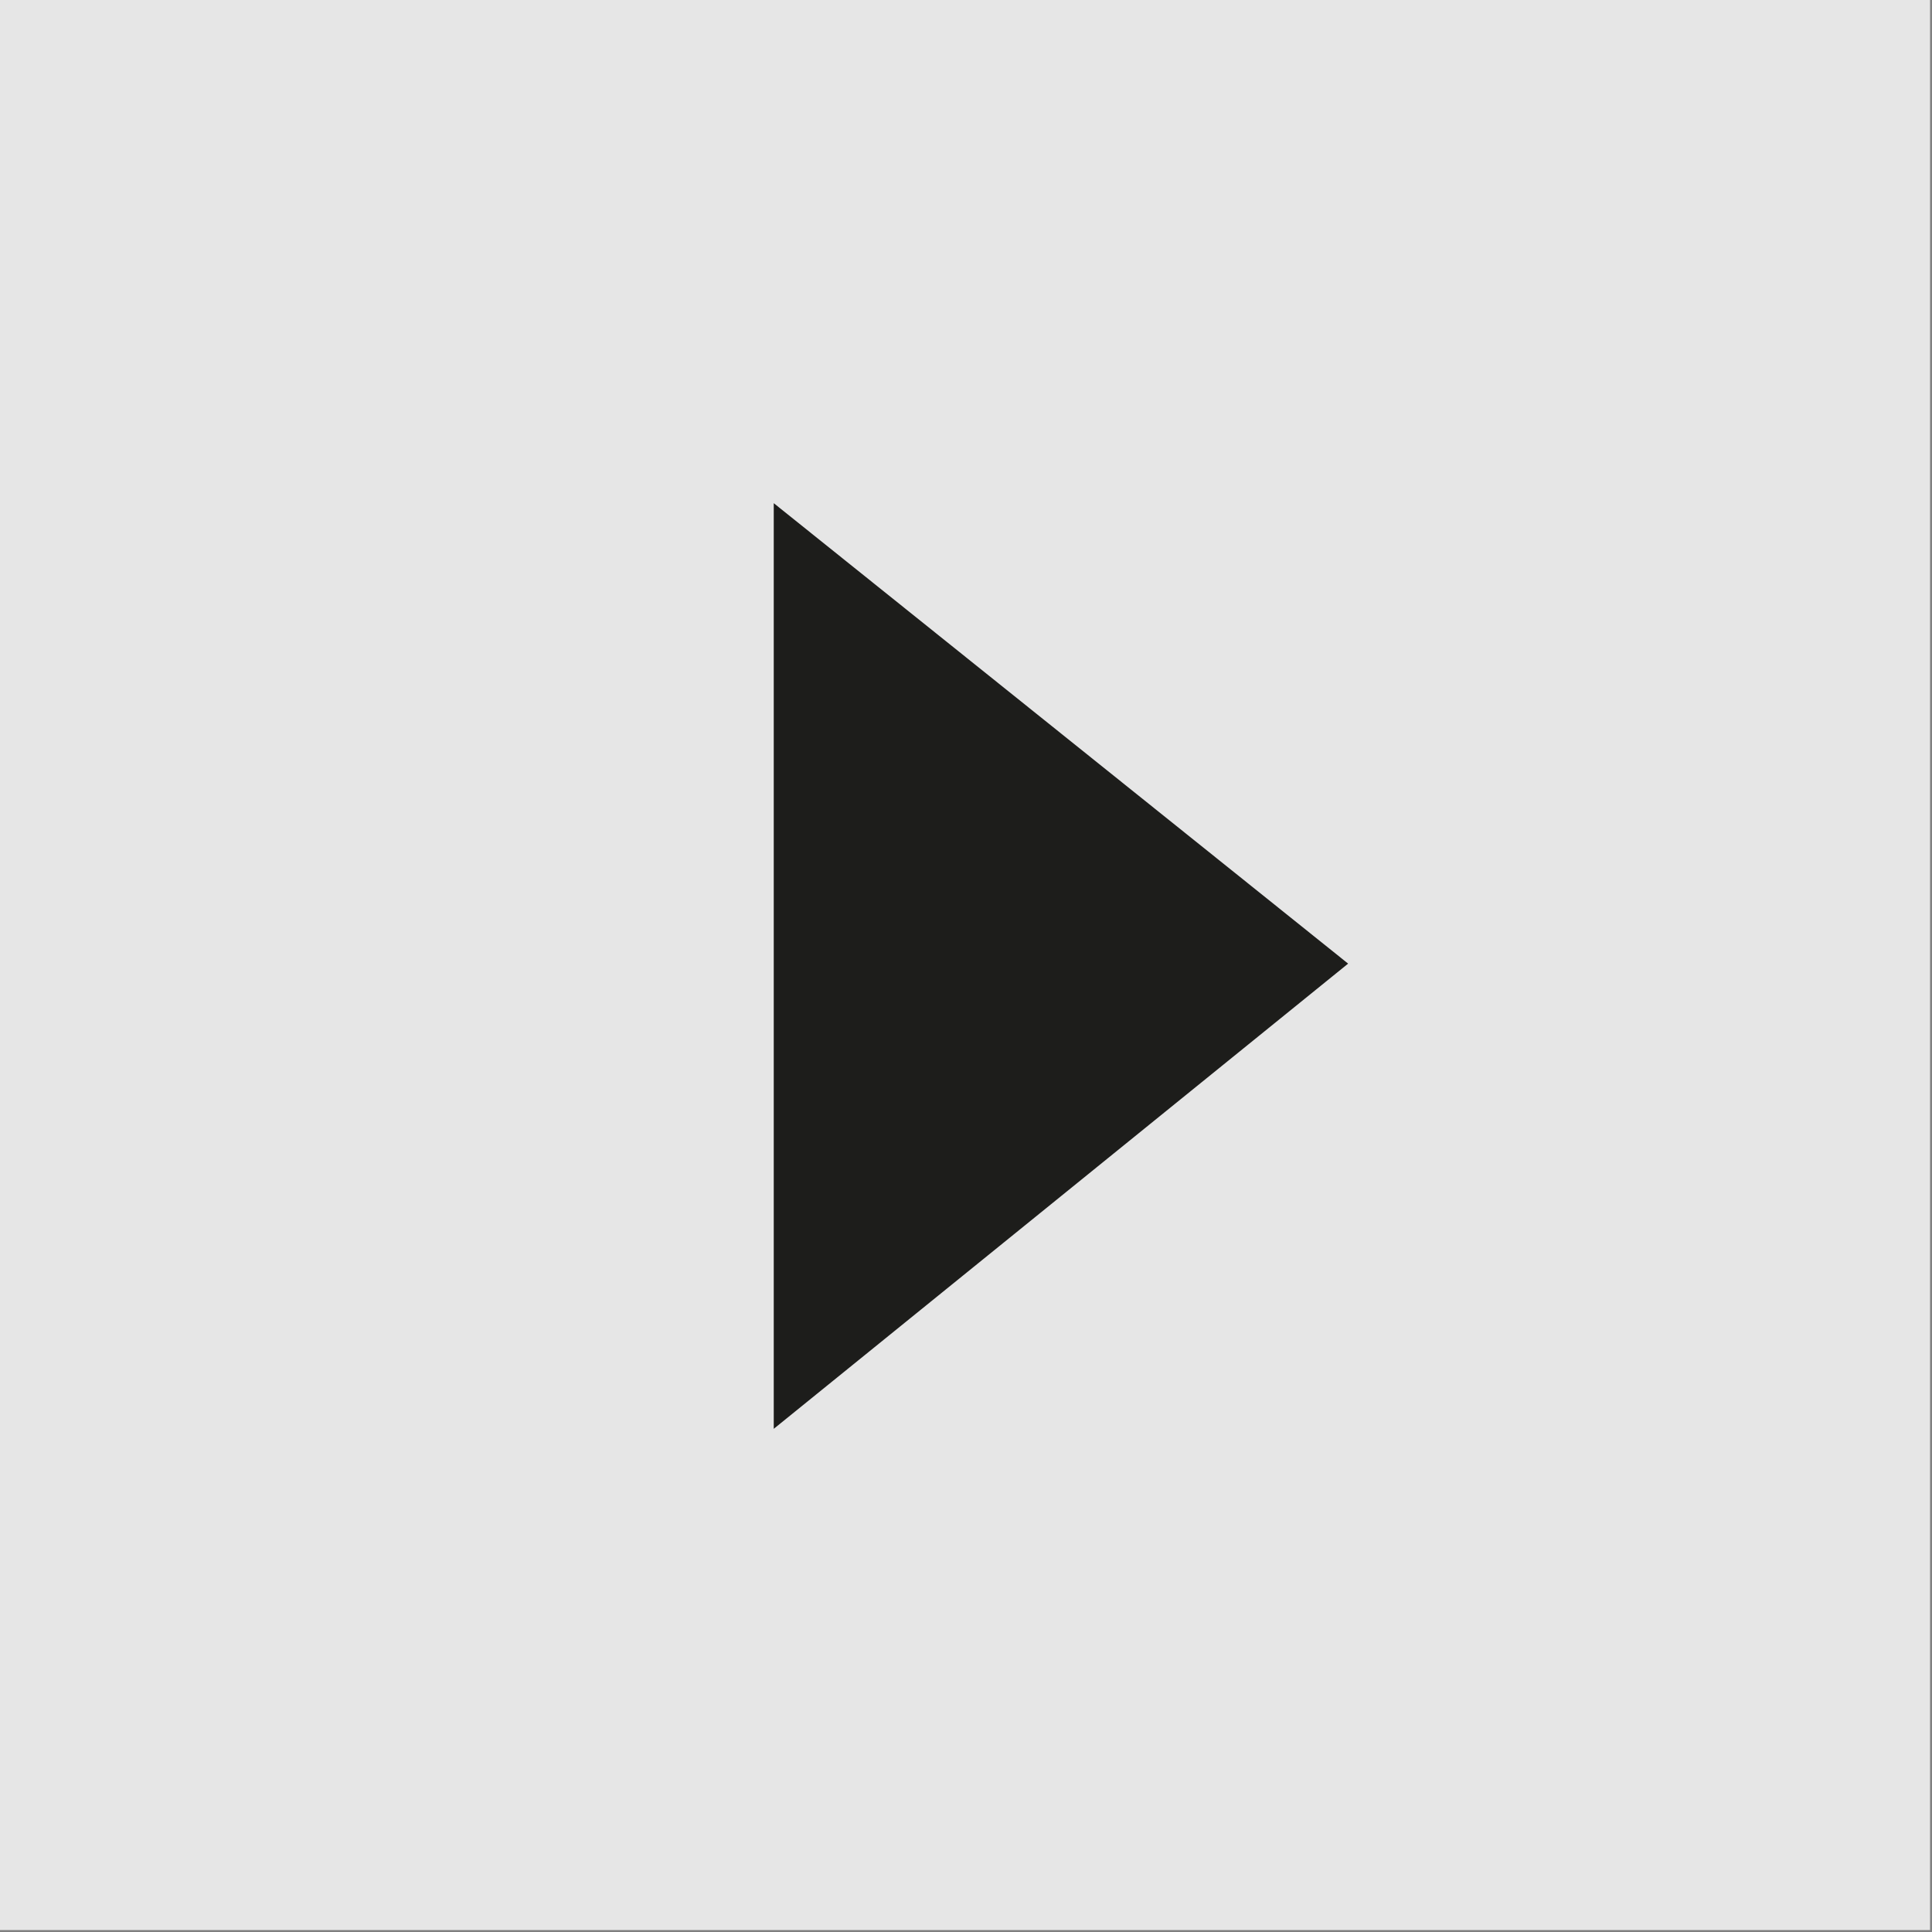 <?xml version="1.0" encoding="utf-8"?>
<!-- Generator: Adobe Illustrator 27.2.0, SVG Export Plug-In . SVG Version: 6.00 Build 0)  -->
<svg version="1.1" id="Layer_1" xmlns="http://www.w3.org/2000/svg" xmlns:xlink="http://www.w3.org/1999/xlink" x="0px" y="0px"
	 viewBox="0 0 40.7 40.7" style="enable-background:new 0 0 40.7 40.7;" xml:space="preserve">
<rect x="0" y="0" width="40.7" height="40.7" fill="#808080" stroke="none"/>
<style type="text/css">
	.st0{opacity:0.8;fill:#FFFFFF;}
	.st1{fill:#1D1D1B;}
</style>
<g>
	<rect transform="matrix(-1 -1.224647e-16 1.224647e-16 -1 40.659 40.659)" class="st0" width="40.7" height="40.7"/>
	<polygon class="st1" points="16.3,10.6 16.3,30.1 28.4,20.3 	"/>
</g>
</svg>
